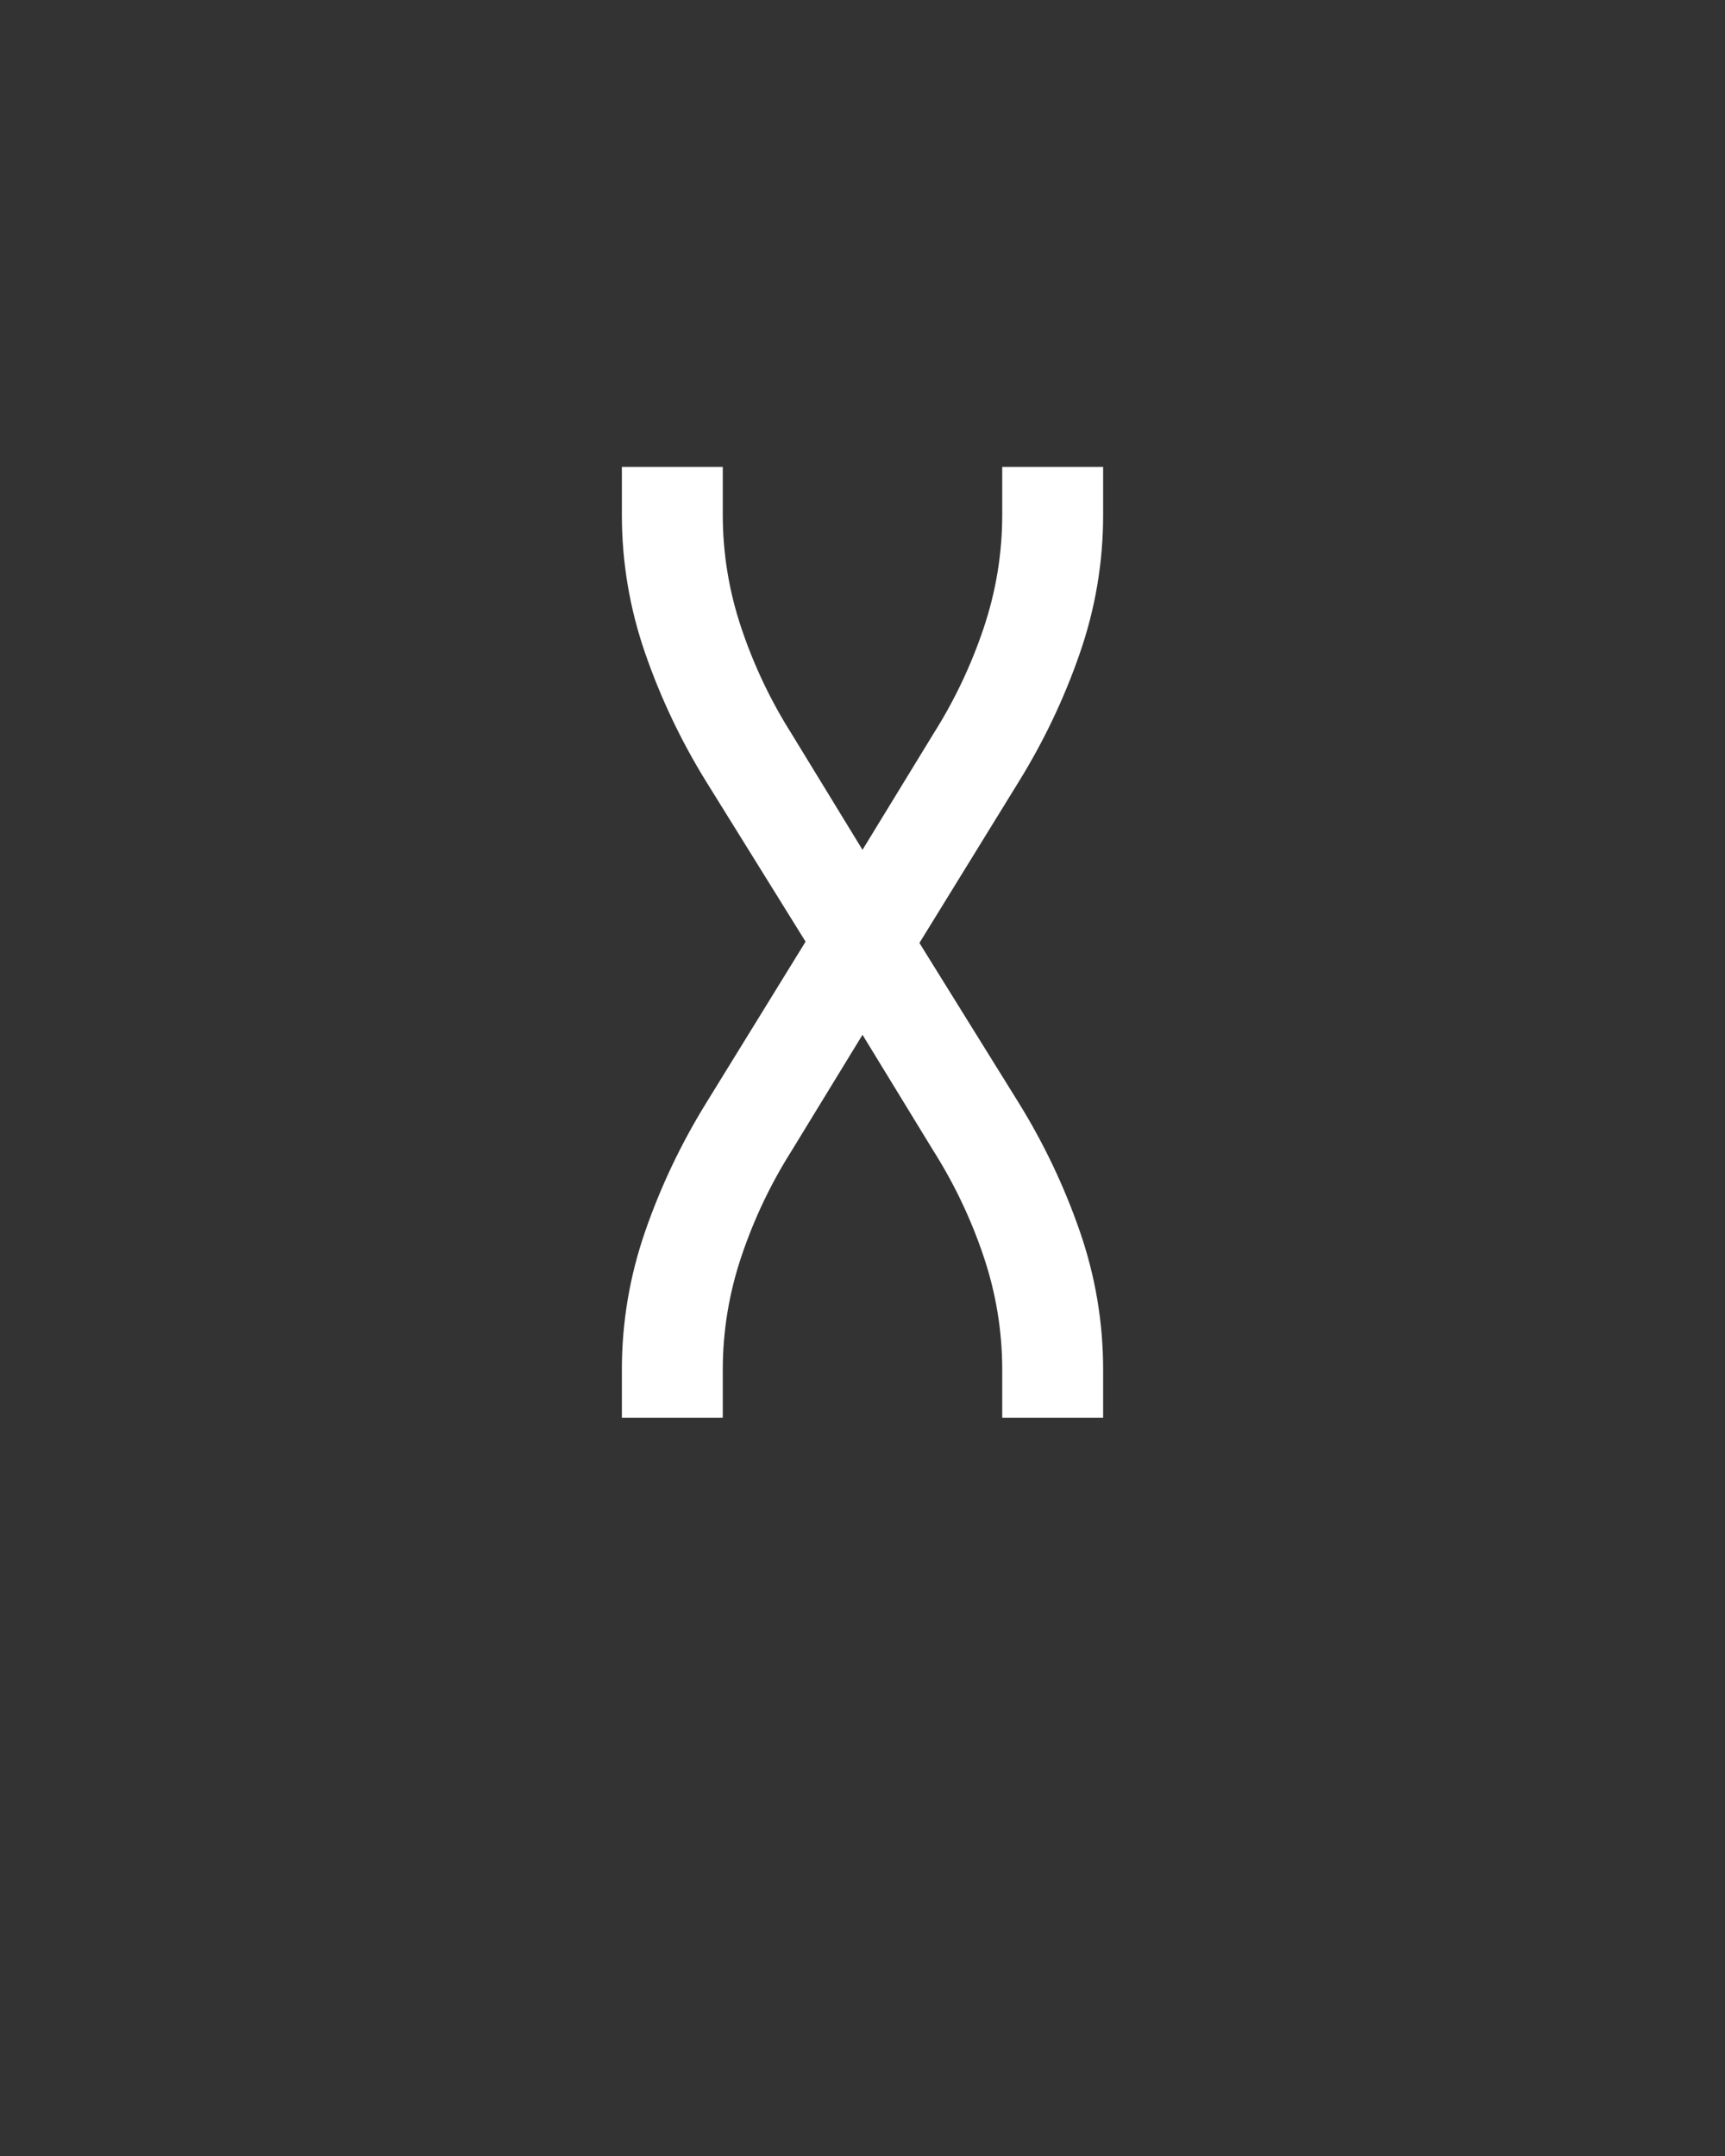 <svg xmlns="http://www.w3.org/2000/svg" height="160" viewBox="0 0 128 160" width="128"><rect x="0" y="0" width="128" height="160" fill="#333333" stroke="none"/><defs><path d="M 64 0 L 64 -37 C 64 -73.667 70 -109.333 82 -144 C 94 -178.667 109.667 -211.667 129 -243 L 206 -368 L 129 -492 C 109.667 -523.333 94 -556.333 82 -591 C 70 -625.667 64 -661.333 64 -698 L 64 -735 L 142 -735 L 142 -698 C 142 -668 146.833 -638.667 156.5 -610 C 166.167 -581.333 179 -554.333 195 -529 L 250 -439 L 305 -529 C 321 -554.333 333.833 -581.333 343.5 -610 C 353.167 -638.667 358 -668 358 -698 L 358 -735 L 436 -735 L 436 -698 C 436 -661.333 430 -625.667 418 -591 C 406 -556.333 390.333 -523.333 371 -492 L 294 -367 L 371 -243 C 390.333 -211.667 406 -178.667 418 -144 C 430 -109.333 436 -73.667 436 -37 L 436 0 L 358 0 L 358 -37 C 358 -67 353.167 -96.333 343.5 -125 C 333.833 -153.667 321 -180.667 305 -206 L 250 -296 L 195 -206 C 179 -180.667 166.167 -153.667 156.5 -125 C 146.833 -96.333 142 -67 142 -37 L 142 0 Z " id="path1"/></defs><g><g fill="#ffffff" transform="translate(40 105.21) rotate(0)"><use href="#path1" transform="translate(0 0) scale(0.096)"/></g></g></svg>